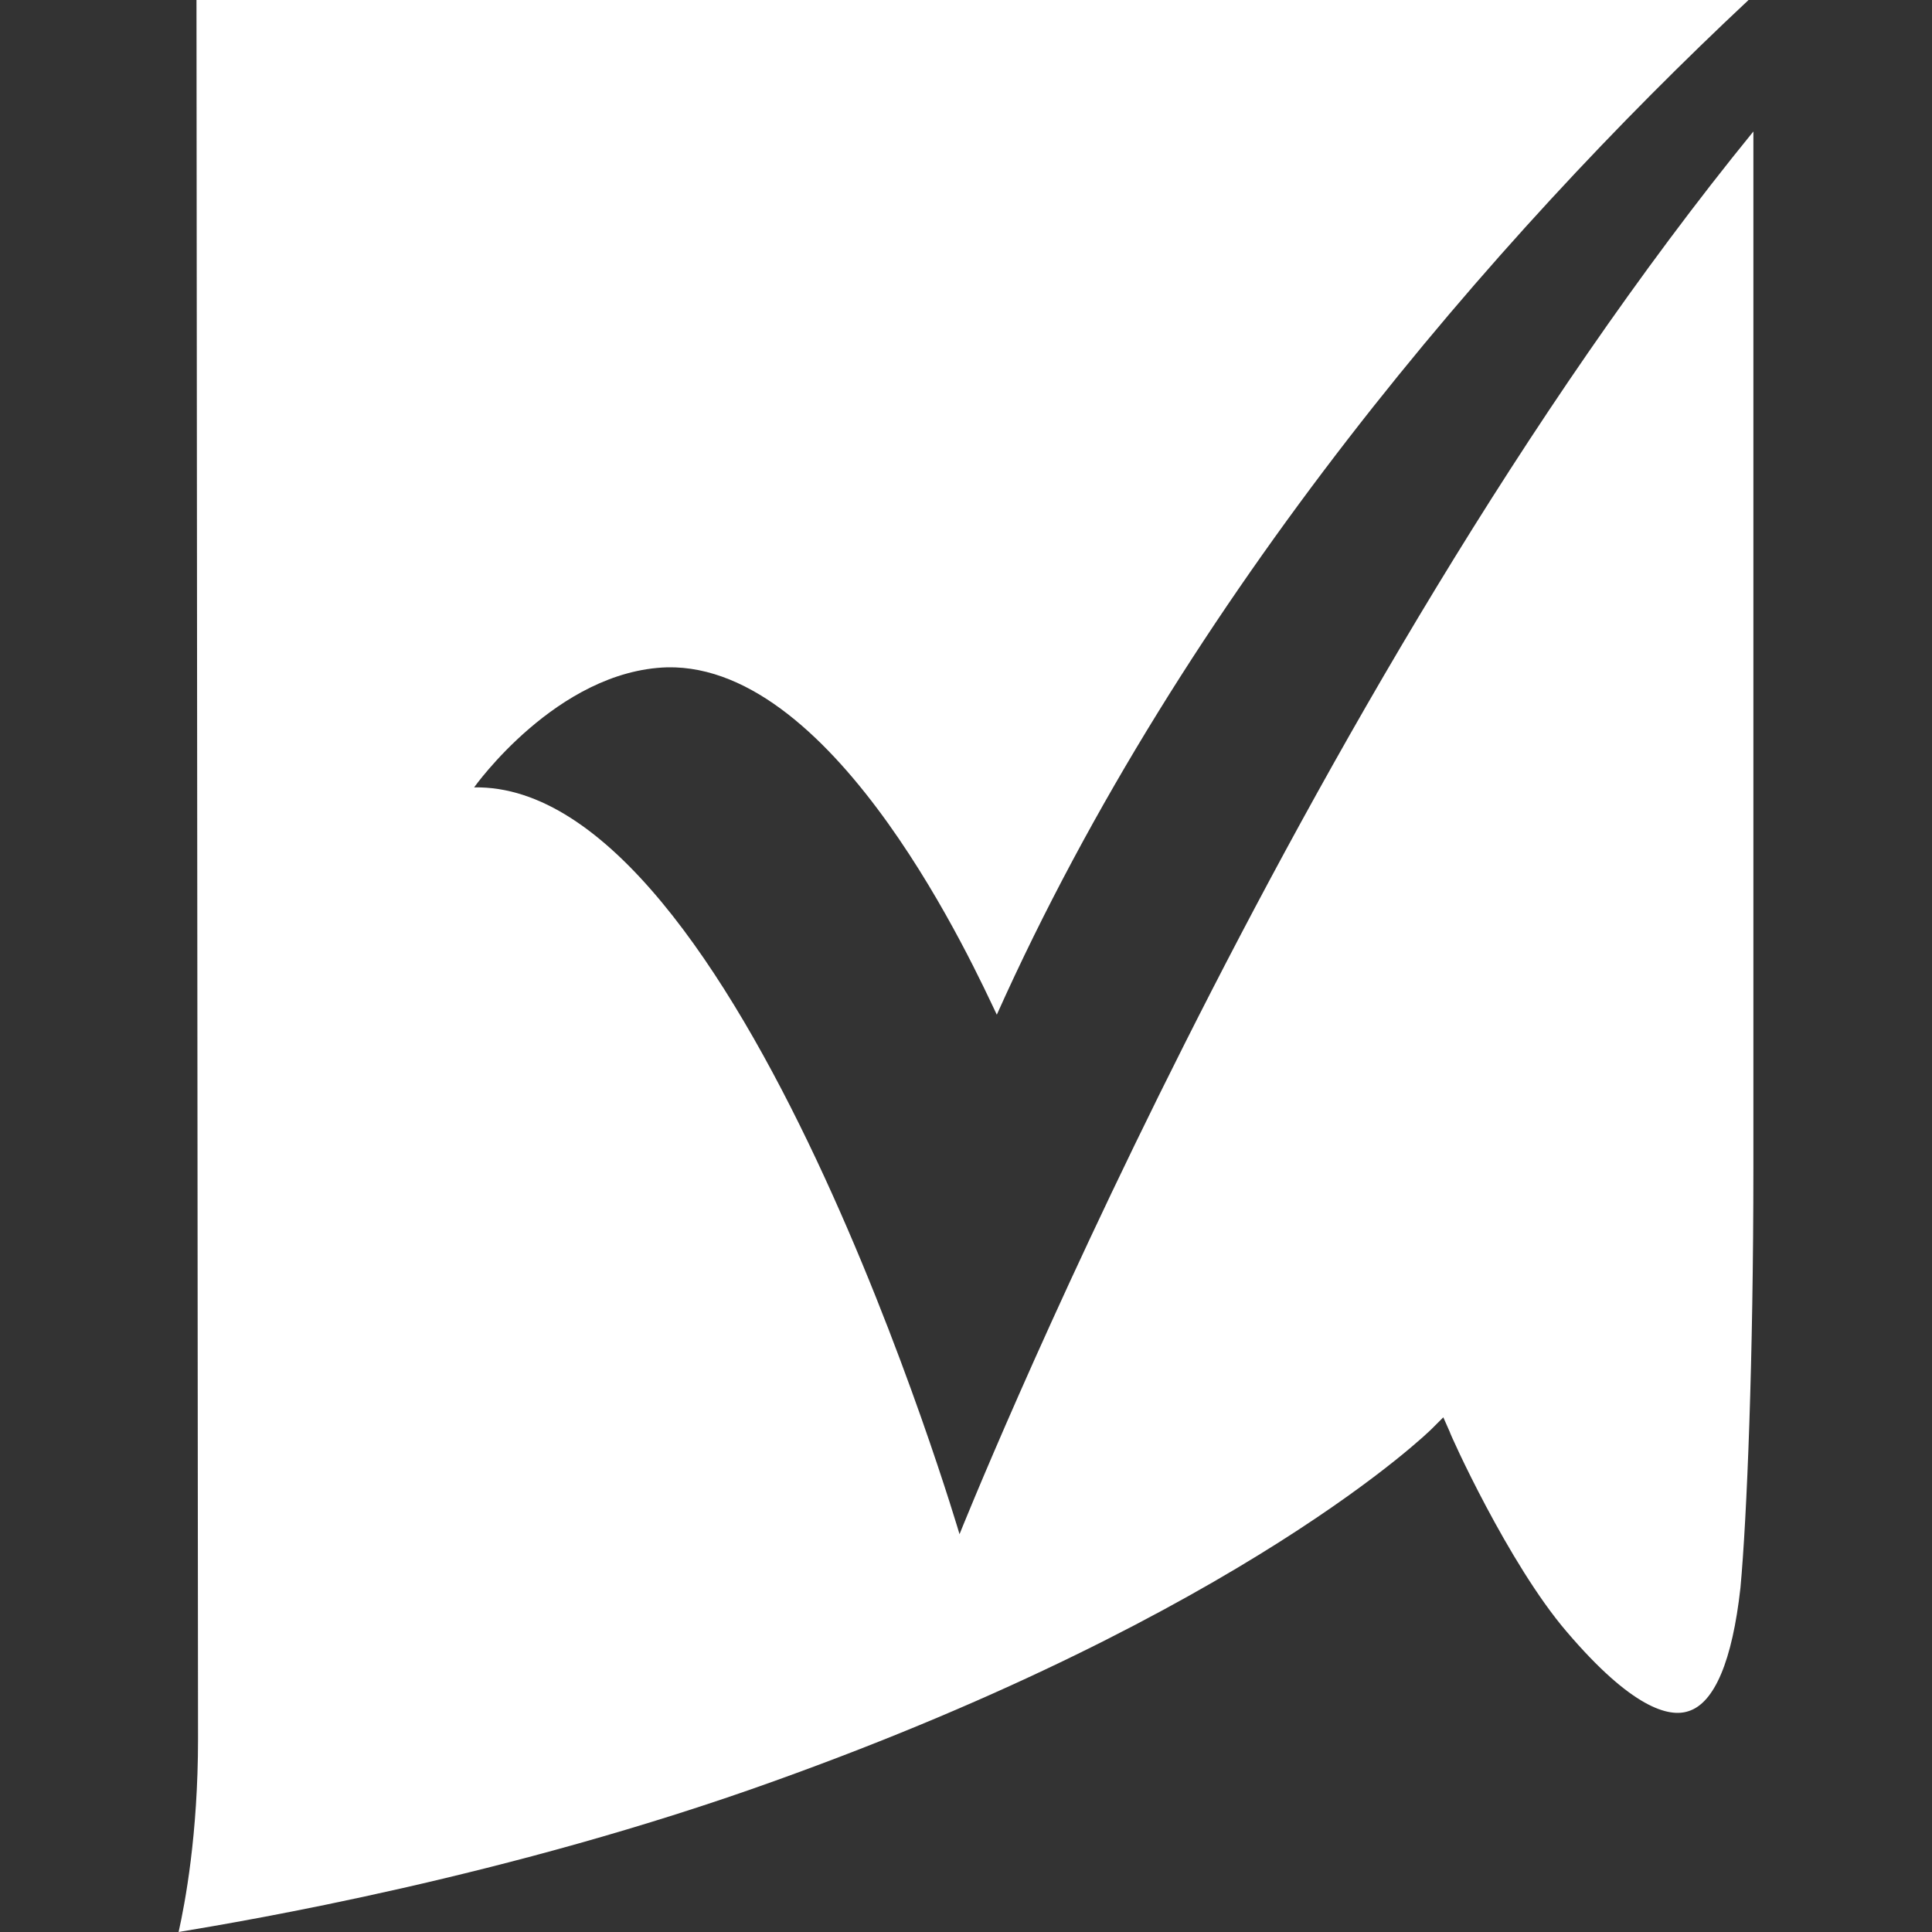 <svg viewBox="0 0 20 20" fill="white" xmlns="http://www.w3.org/2000/svg">
<rect x="0" y="0" width="20" height="20" fill="#333333" stroke="none"/>
<path d="M4.908 8.151C4.908 8.151 5.765 6.941 6.908 6.908C8.672 6.874 10.101 10.05 10.319 10.504C12.269 6.151 15.479 2.454 18.101 0H2.034C2.034 1.513 2.05 16.756 2.05 18C2.05 18.992 1.916 19.698 1.849 20C2.555 19.882 5.261 19.429 8.017 18.437C12.891 16.689 14.807 14.807 14.823 14.79L14.941 14.672L15.008 14.823C15.008 14.84 15.613 16.185 16.218 16.891C16.891 17.681 17.277 17.782 17.479 17.714C17.748 17.63 17.933 17.193 18.017 16.437C18.084 15.714 18.151 14.067 18.151 12.084C18.151 8.487 18.151 3.748 18.151 1.361C13.412 7.176 9.933 15.882 9.933 15.882C9.933 15.882 7.647 8.101 4.908 8.151Z" />
</svg>
